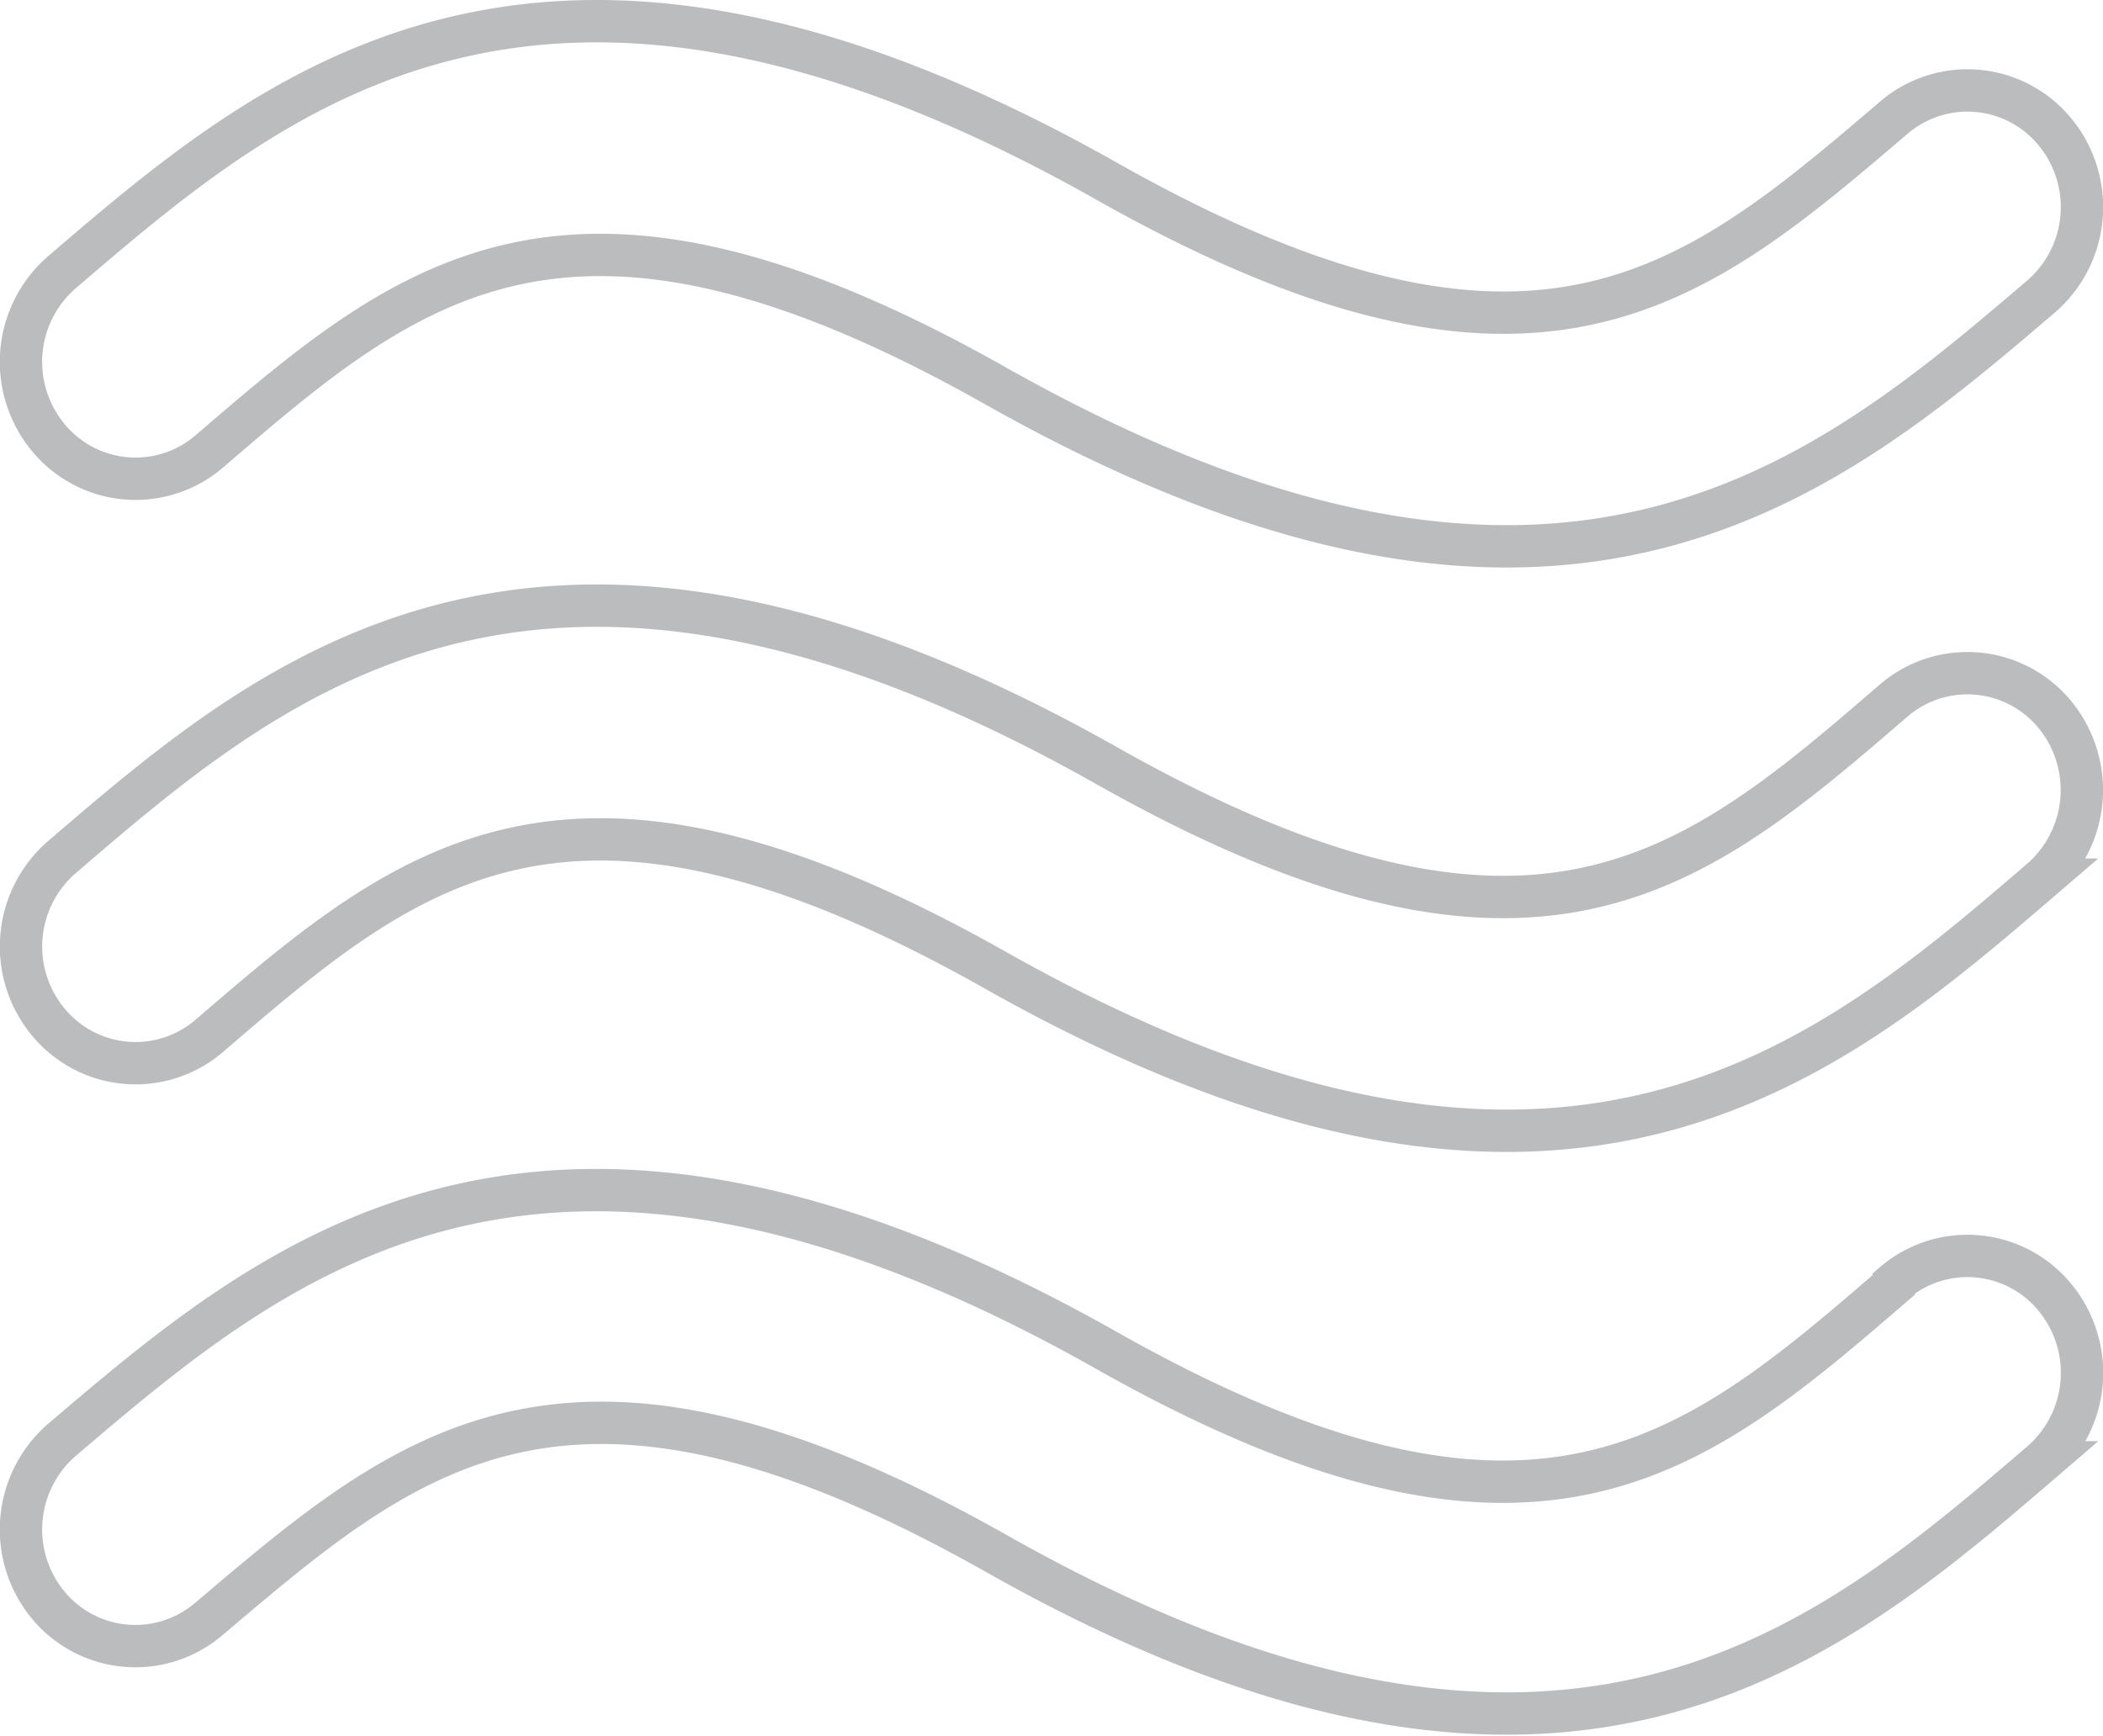 <svg xmlns="http://www.w3.org/2000/svg" viewBox="0 0 49.65 41"><defs><style>.cls-1{fill:none;stroke:#babcbe;stroke-miterlimit:10;}</style></defs><title>Ресурс 44</title><g id="Слой_2" data-name="Слой 2"><g id="Layer_2" data-name="Layer 2"><path class="cls-1" d="M4.94,10.66C9.66,6.6,13.4,3.4,23.52,9.12c4.86,2.74,8.78,3.78,12.05,3.78C41.28,12.9,45,9.72,48.19,7a2.79,2.79,0,0,0,.33-3.88,2.67,2.67,0,0,0-3.81-.34C40,6.8,36.26,10,26.13,4.28,12.76-3.27,6.5,2.11,1.46,6.43a2.8,2.8,0,0,0-.33,3.89,2.67,2.67,0,0,0,3.81.34Zm39.77,5.88C40,20.6,36.26,23.8,26.13,18.08,12.76,10.53,6.5,15.91,1.46,20.24a2.79,2.79,0,0,0-.33,3.88,2.67,2.67,0,0,0,3.81.34c4.72-4.06,8.46-7.26,18.58-1.54,4.86,2.74,8.78,3.78,12.05,3.78,5.71,0,9.42-3.18,12.62-5.93a2.81,2.81,0,0,0,.33-3.89,2.67,2.67,0,0,0-3.81-.34Zm0,13.8C40,34.4,36.26,37.61,26.13,31.89,12.76,24.33,6.5,29.71,1.46,34a2.8,2.8,0,0,0-.33,3.89,2.67,2.67,0,0,0,3.81.33c4.72-4,8.45-7.26,18.58-1.54,4.86,2.75,8.78,3.78,12.05,3.78,5.71,0,9.42-3.18,12.62-5.93a2.8,2.8,0,0,0,.33-3.89,2.67,2.67,0,0,0-3.81-.34Z"/></g></g></svg>
